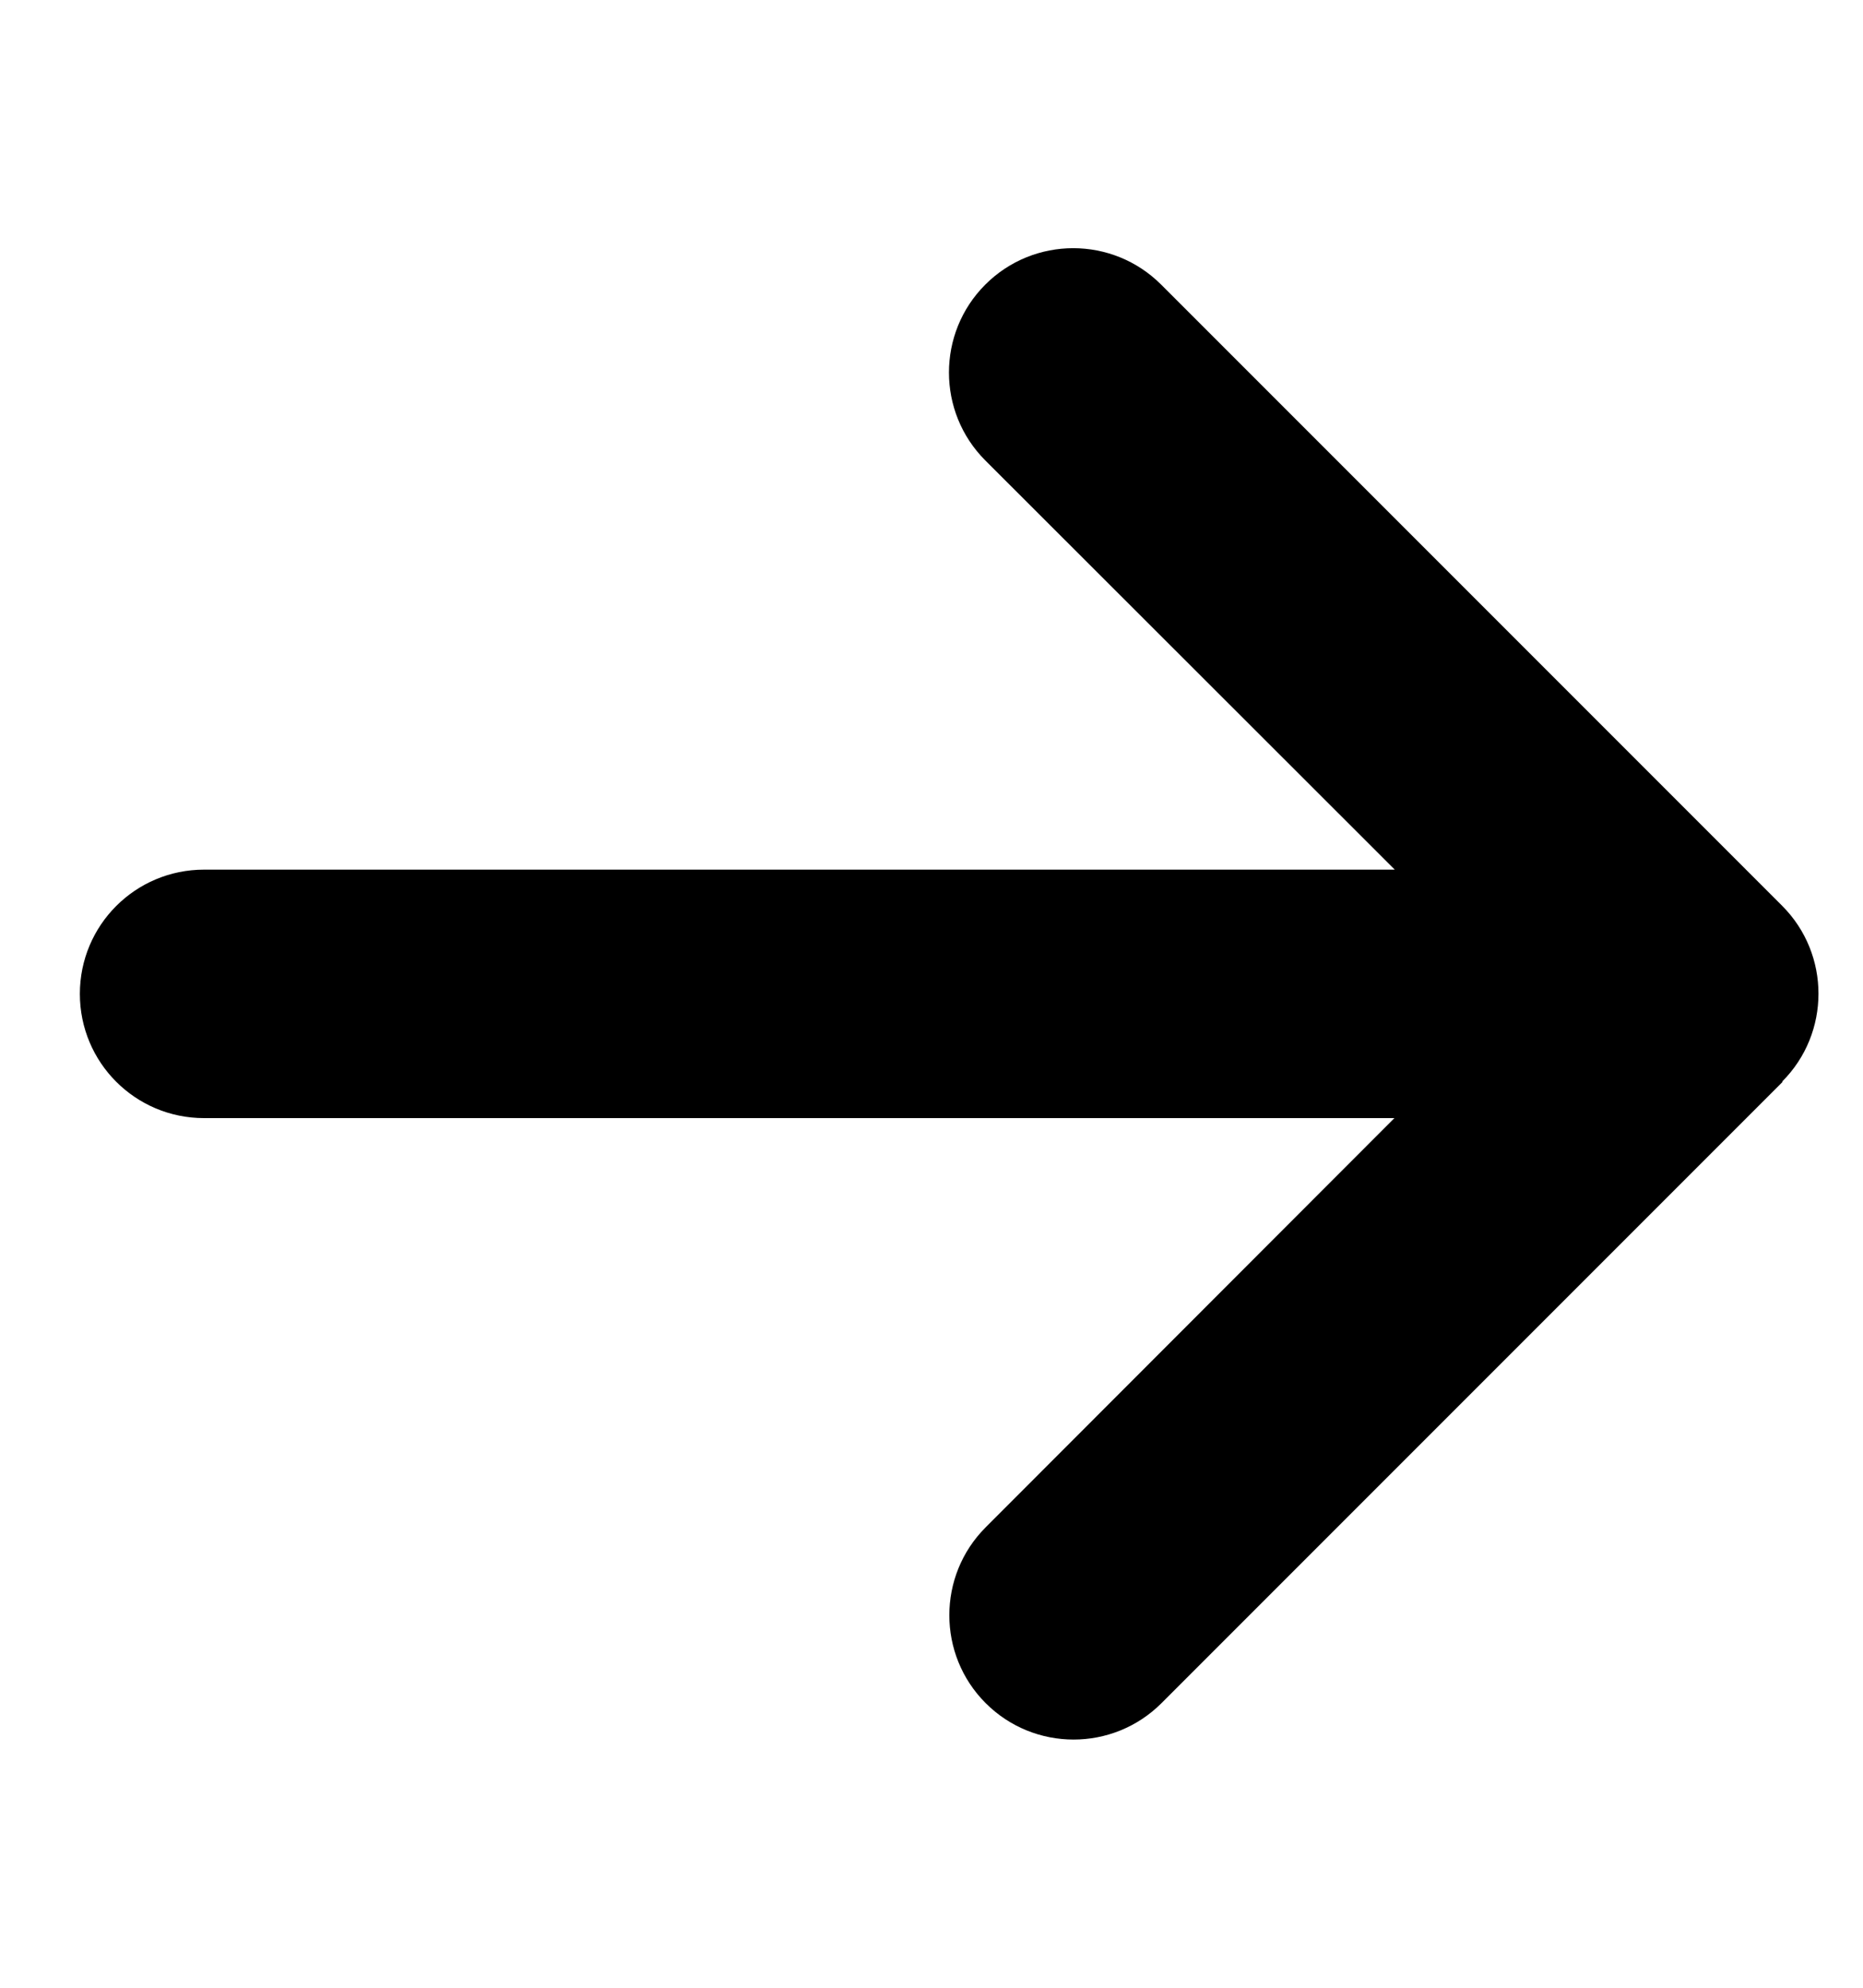 <svg width="15" height="16" viewBox="0 0 15 16" fill="none" xmlns="http://www.w3.org/2000/svg">
<path d="M14.349 8.706C14.739 8.316 14.739 7.681 14.349 7.291L9.349 2.291C8.958 1.9 8.324 1.9 7.933 2.291C7.543 2.681 7.543 3.316 7.933 3.706L11.23 7H1.643C1.09 7 0.643 7.447 0.643 8C0.643 8.553 1.09 9 1.643 9H11.227L7.936 12.294C7.546 12.684 7.546 13.319 7.936 13.709C8.327 14.1 8.961 14.1 9.352 13.709L14.352 8.709L14.349 8.706Z" fill="black"/>
</svg>
